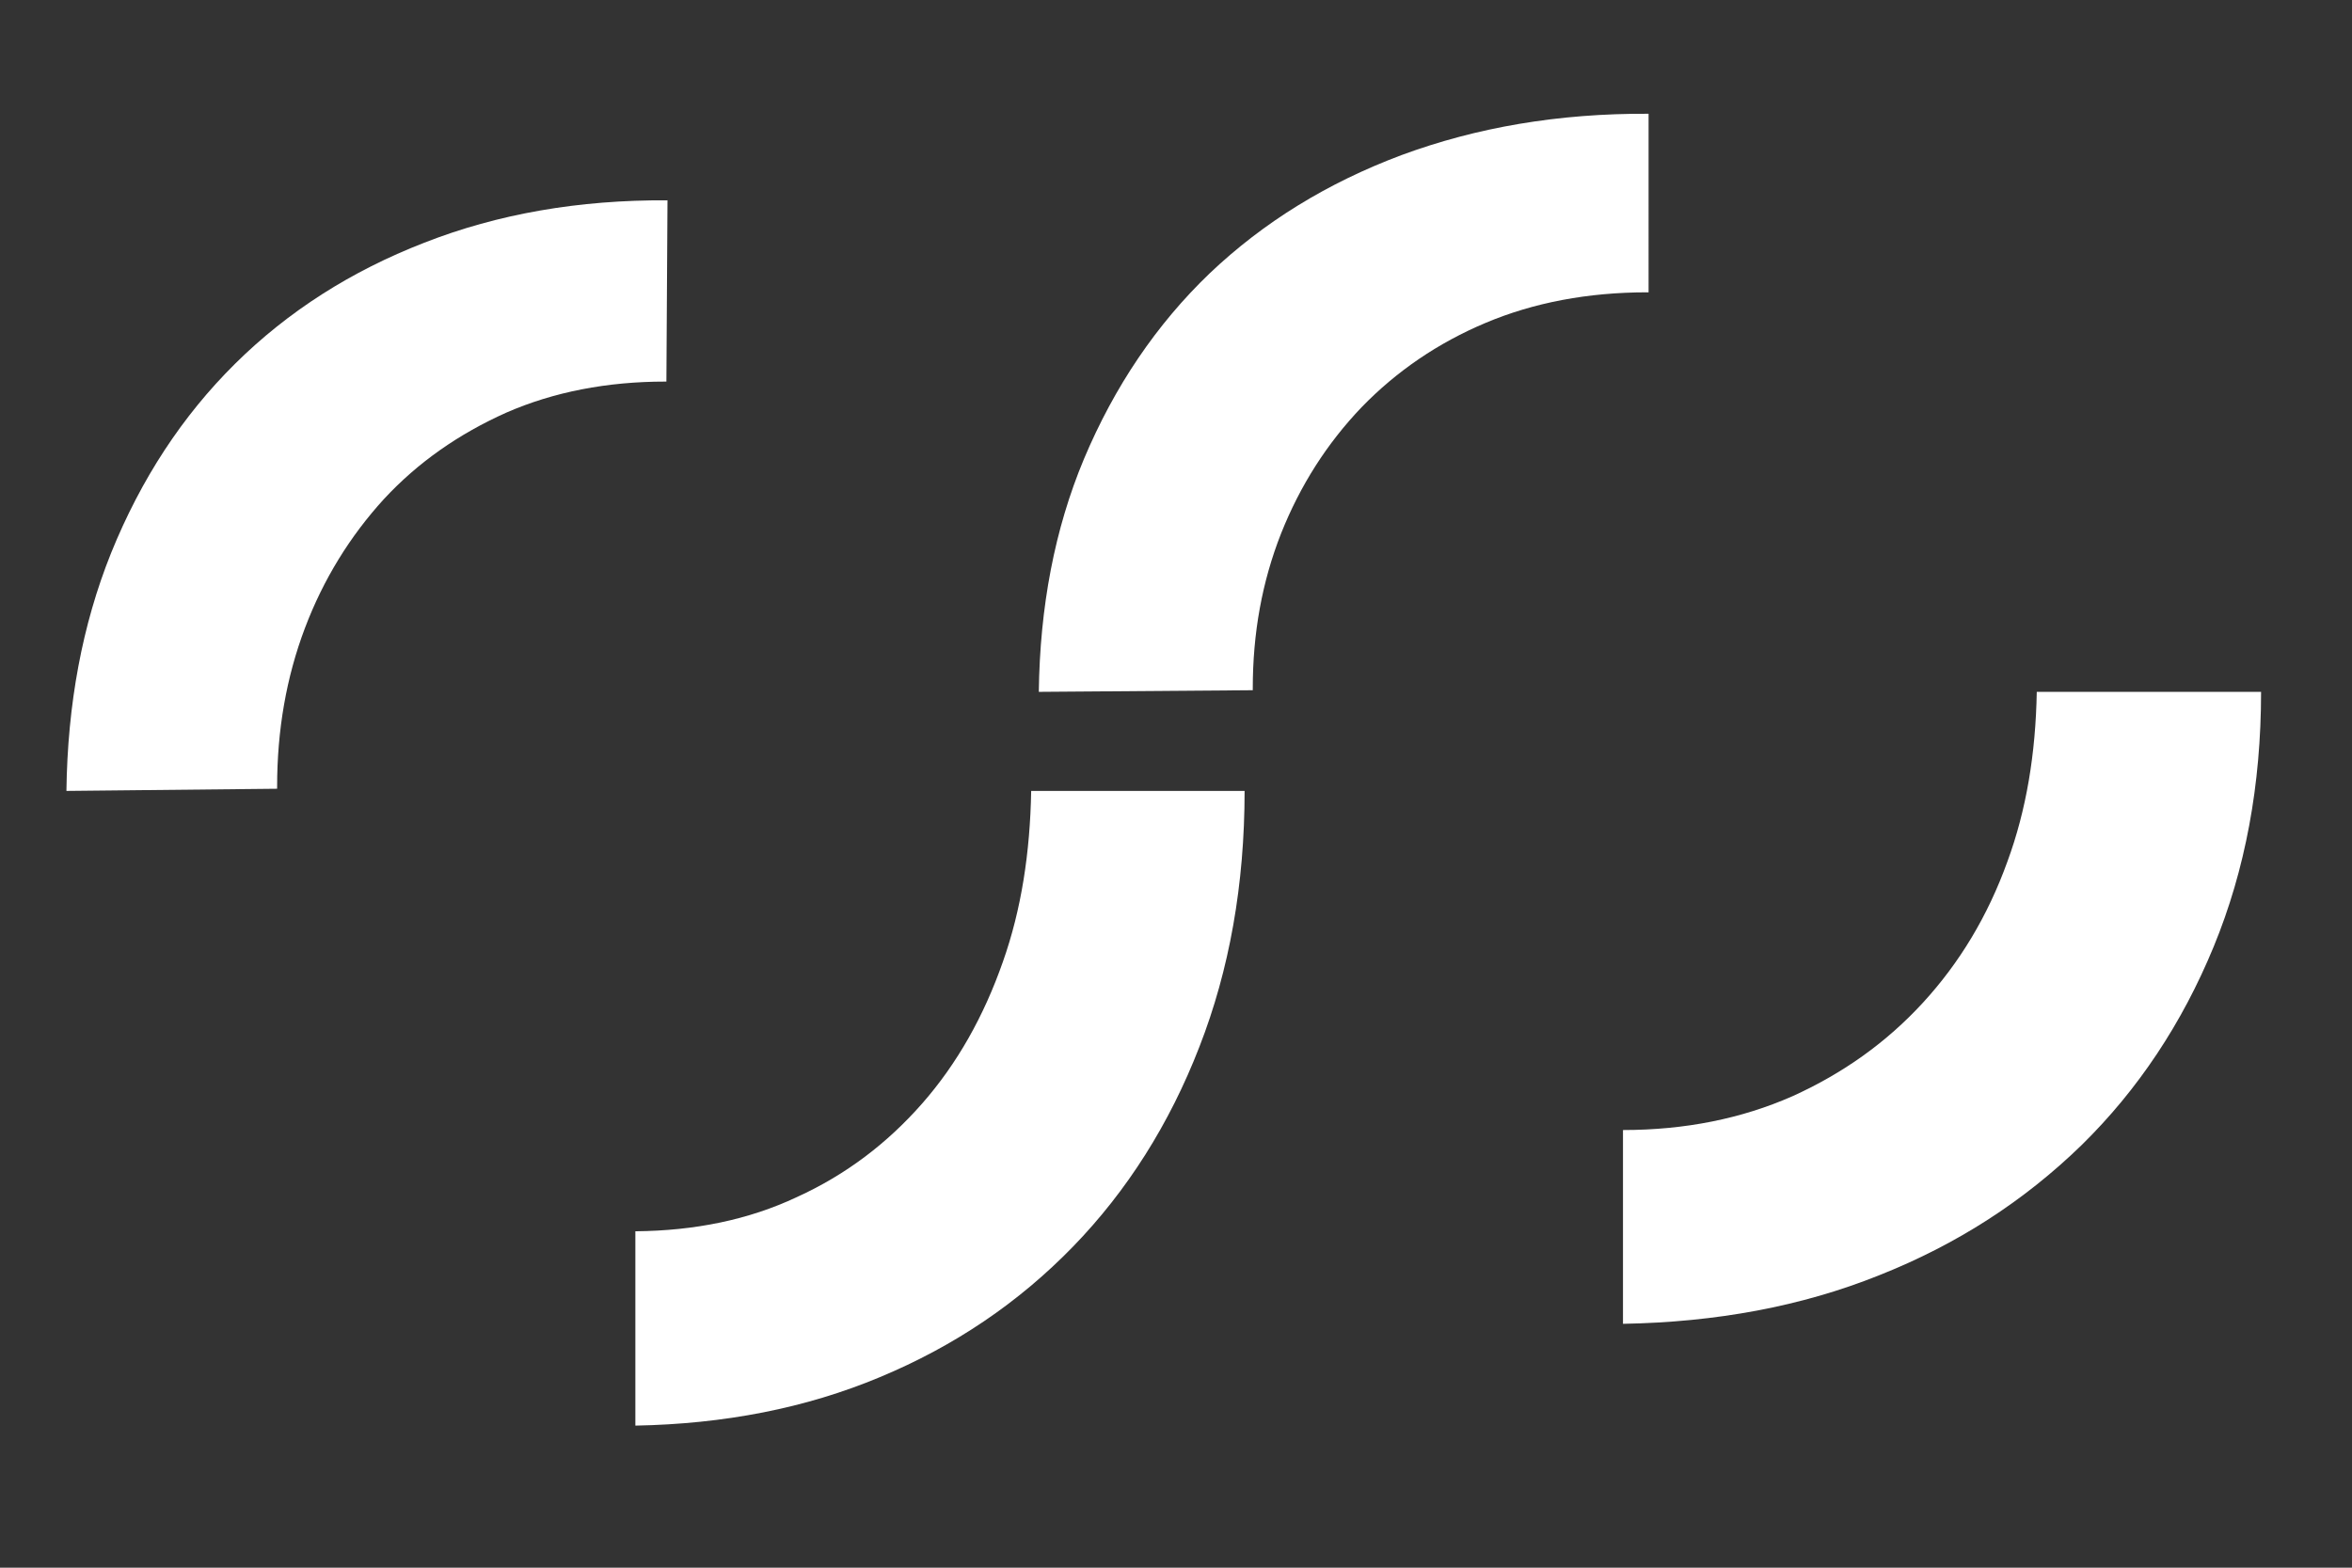 <?xml version="1.0" encoding="utf-8"?>
<!-- Generator: Adobe Illustrator 21.1.0, SVG Export Plug-In . SVG Version: 6.00 Build 0)  -->
<svg version="1.1" id="Layer_1" xmlns="http://www.w3.org/2000/svg" xmlns:xlink="http://www.w3.org/1999/xlink" x="0px" y="0px"
	 viewBox="0 0 432 288" style="enable-background:new 0 0 432 288;" xml:space="preserve">
<rect x="0" y="0" width="432" height="288" fill="#333333" stroke="none"/>
<style type="text/css">
	.st0{fill:#FFFFFF;}
</style>
<g>
	<path class="st0" d="M122.6,36.8C122.6,36.8,122.6,36.8,122.6,36.8c-16.3-0.1-31.2,2.5-44.7,7.8c-13.4,5.2-25,12.6-34.7,22.2
		c-9.7,9.6-17.3,21.2-22.8,34.8c-5.3,13.2-8,27.8-8.2,43.7c0,0,0,0,0,0l38.7-0.4c0-0.1,0-0.2,0-0.4c0-10.4,1.7-20.1,5.1-29.1
		c3.4-9,8.3-16.9,14.5-23.7c6.3-6.8,13.8-12,22.5-15.9c8.7-3.8,18.5-5.7,29.2-5.7c0.1,0,0.1,0,0.2,0L122.6,36.8z"/>
	<path class="st0" d="M189.4,145.3C189.4,145.3,189.3,145.3,189.4,145.3c-0.2,11.3-1.8,21.8-5.2,31.4c-3.5,10-8.4,18.7-14.8,26
		s-14,13.1-23,17.2c-8.9,4.2-18.8,6.2-29.7,6.3c0,0,0,0,0,0l0,35.7c0,0,0,0,0,0c16.3-0.3,31.3-3.2,44.9-8.9
		c13.7-5.7,25.5-13.7,35.5-24c9.9-10.2,17.7-22.5,23.2-36.7c5.5-14.1,8.3-29.8,8.3-47c0,0,0,0,0,0H189.4z"/>
	<path class="st0" d="M302.8,20.9C302.8,20.9,302.7,20.9,302.8,20.9c-16.5-0.1-31.6,2.5-45.4,7.6c-13.6,5.1-25.3,12.3-35.2,21.7
		c-9.8,9.4-17.5,20.8-23.1,34.1c-5.4,12.9-8.1,27.2-8.3,42.8c0,0,0,0,0,0l39.3-0.3c0-0.1,0-0.2,0-0.3c0-10.2,1.7-19.6,5.2-28.5
		c3.5-8.8,8.4-16.5,14.8-23.2c6.4-6.6,14-11.8,22.8-15.5c8.8-3.7,18.7-5.6,29.7-5.6c0.1,0,0.1,0,0.2,0L302.8,20.9z"/>
	<path class="st0" d="M374.1,127.1C374.1,127.1,374.1,127.1,374.1,127.1c-0.2,11.3-1.9,21.7-5.4,31.2c-3.6,10-8.8,18.6-15.5,25.9
		c-6.7,7.3-14.7,13-24,17.2c-9.3,4.1-19.7,6.2-31.1,6.2c0,0,0,0,0,0l0,35.6c0,0,0,0,0,0c17.1-0.3,32.8-3.2,47-8.9
		c14.4-5.7,26.7-13.7,37.2-23.9c10.4-10.2,18.5-22.4,24.3-36.5c5.8-14.1,8.7-29.7,8.7-46.8c0,0,0,0,0,0H374.1z"/>
</g>
</svg>
